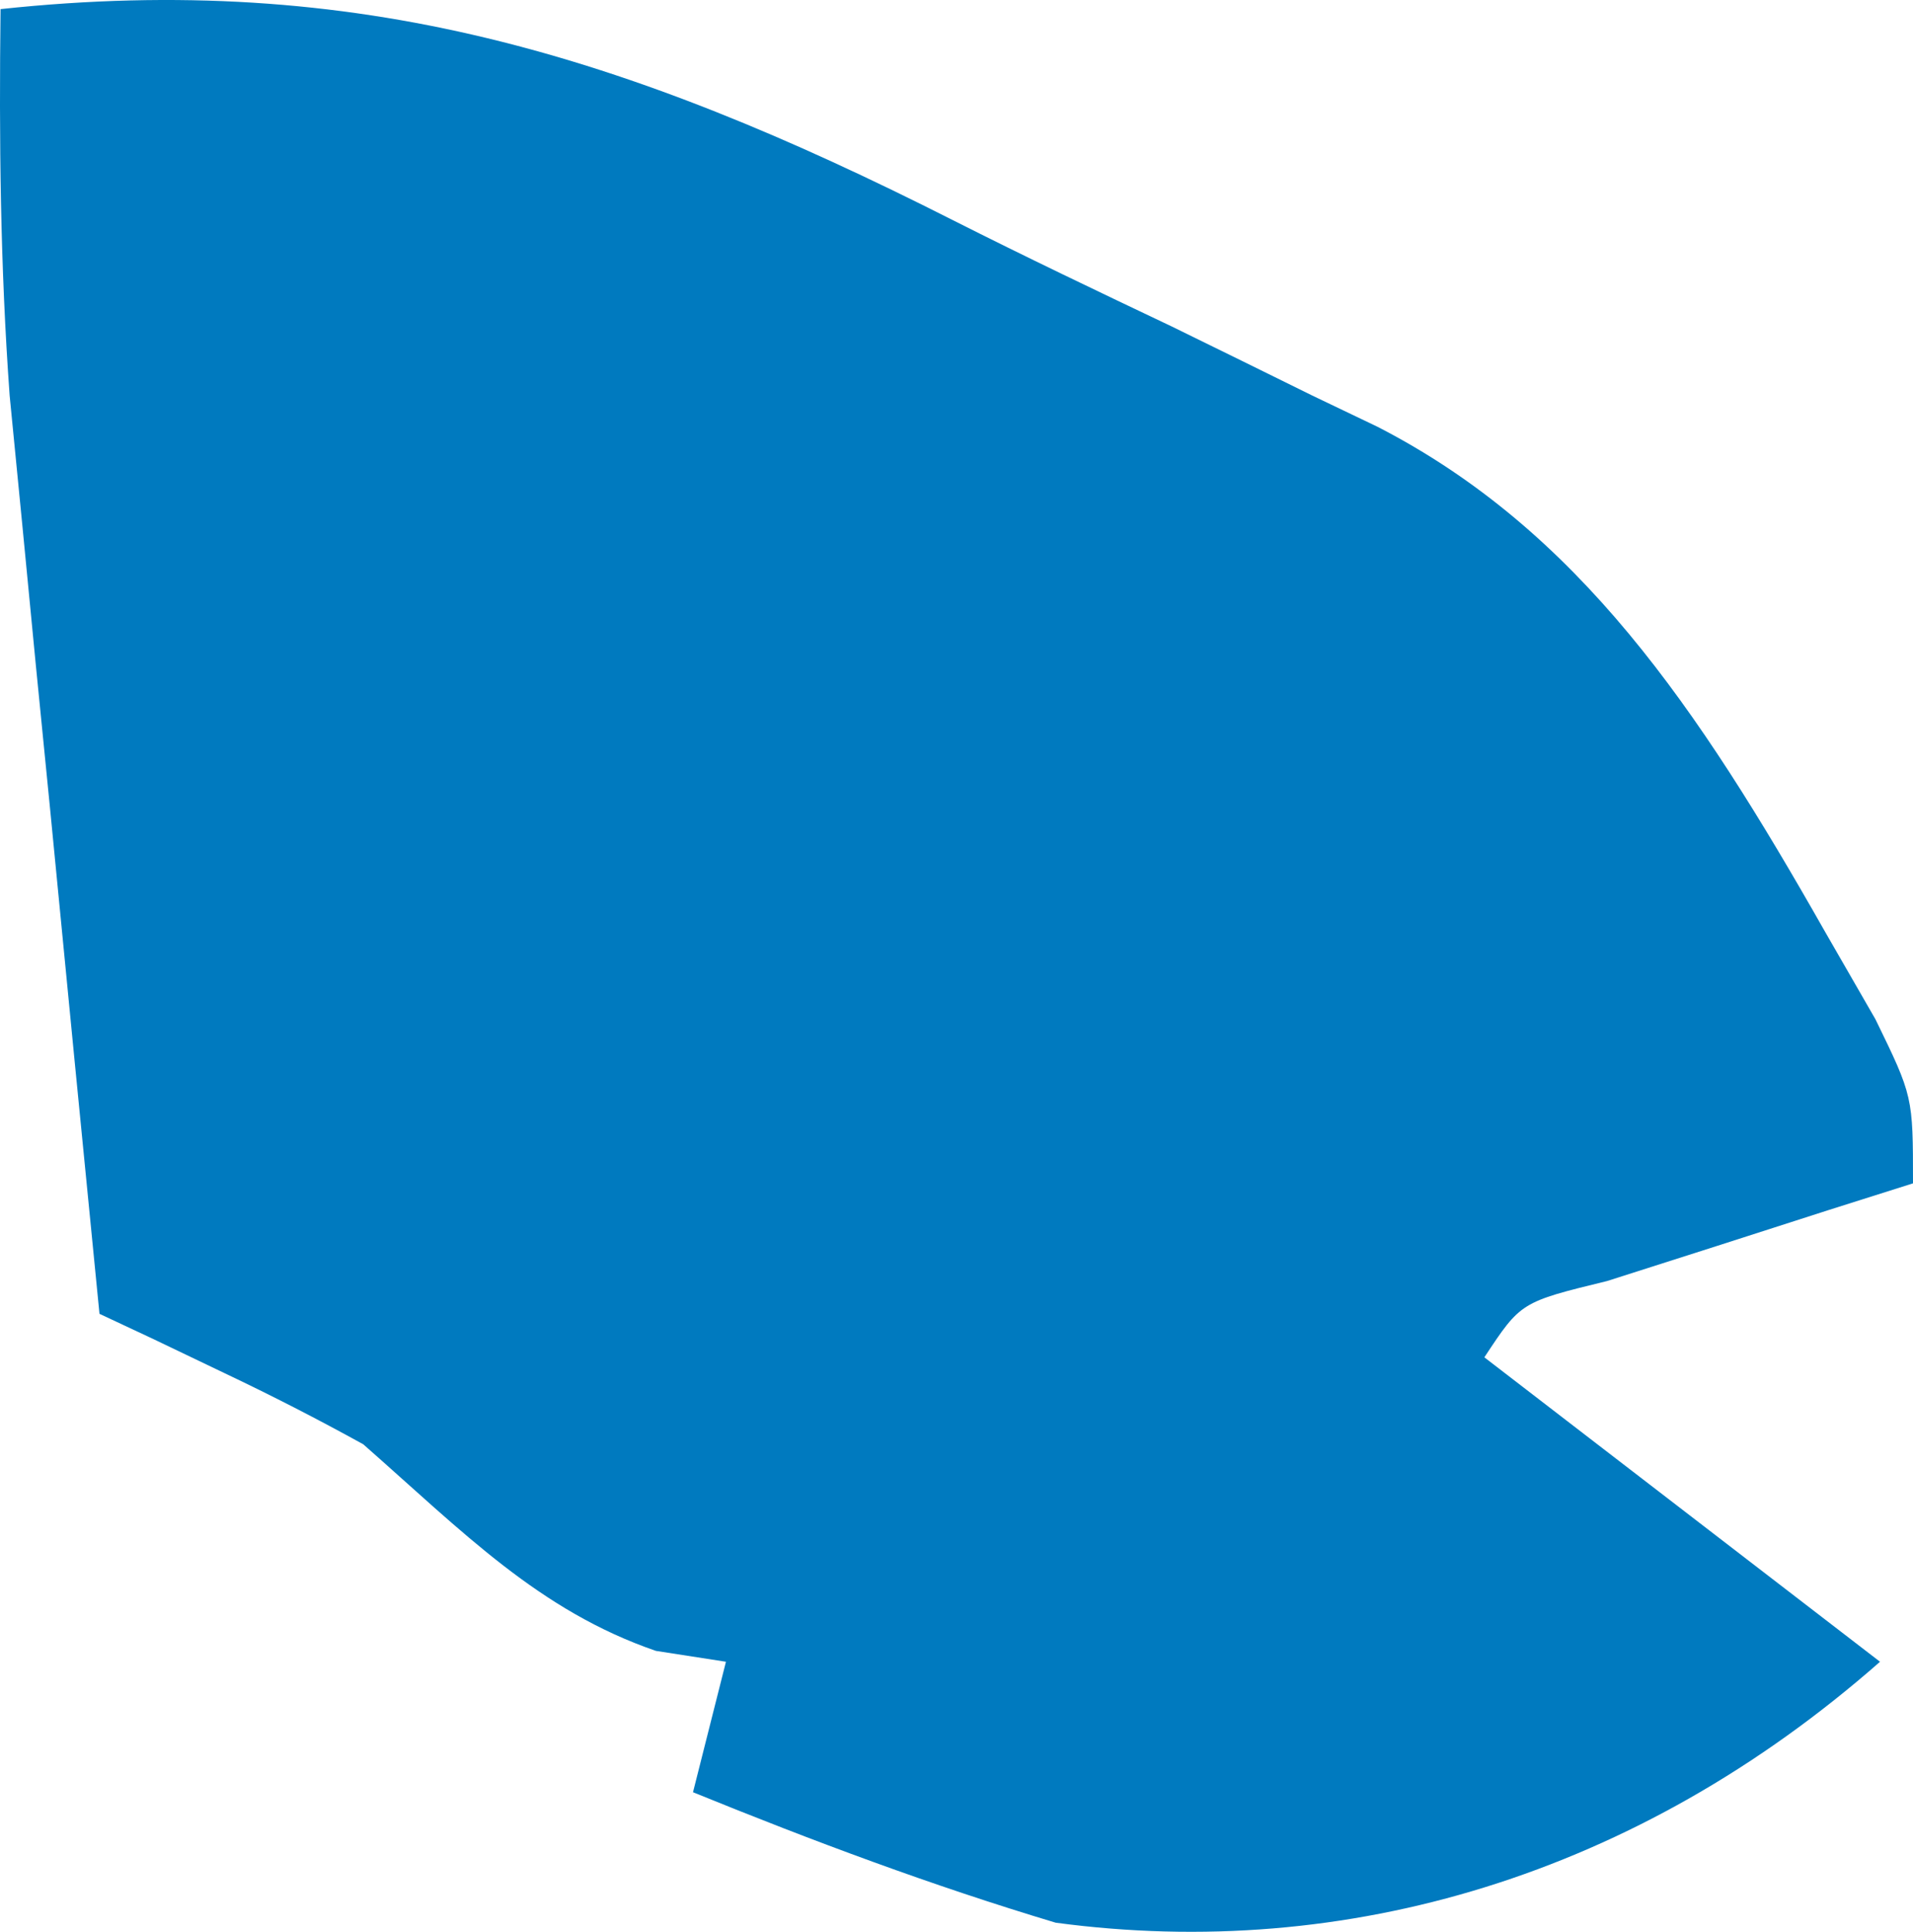<svg width="101" height="102" viewBox="0 0 101 102" fill="none" xmlns="http://www.w3.org/2000/svg">
<path d="M0.029 0.481C18.779 -1.527 32.995 2.856 50.307 11.624C54.139 13.559 57.993 15.4 61.854 17.233C64.334 18.446 66.813 19.664 69.29 20.888C70.425 21.431 71.561 21.975 72.73 22.535C83.344 27.994 89.636 37.353 96.321 49.134C97.212 50.682 98.103 52.23 99.021 53.825C101 57.889 101 57.889 101 62.481C99.512 62.952 98.024 63.423 96.491 63.908C94.568 64.526 92.645 65.145 90.664 65.782C88.745 66.395 86.826 67.008 84.849 67.639C80.294 68.75 80.294 68.75 78.369 71.667C85.263 76.971 92.156 82.276 99.259 87.741C86.433 99.019 71.088 103.581 55.737 101.519C49.266 99.579 42.927 97.212 36.588 94.63C37.162 92.356 37.737 90.083 38.328 87.741C37.108 87.551 35.887 87.362 34.629 87.167C28.463 85.045 24.474 80.916 19.179 76.259C16.767 74.927 14.329 73.677 11.869 72.51C10.005 71.617 10.005 71.617 8.103 70.706C7.162 70.265 6.221 69.825 5.252 69.37C4.371 60.474 3.504 51.575 2.641 42.676C2.391 40.163 2.142 37.65 1.886 35.06C1.65 32.618 1.414 30.176 1.172 27.66C0.953 25.424 0.734 23.187 0.509 20.882C0.013 14.041 -0.052 7.349 0.029 0.481Z" fill="#007ABF"/>
</svg>
